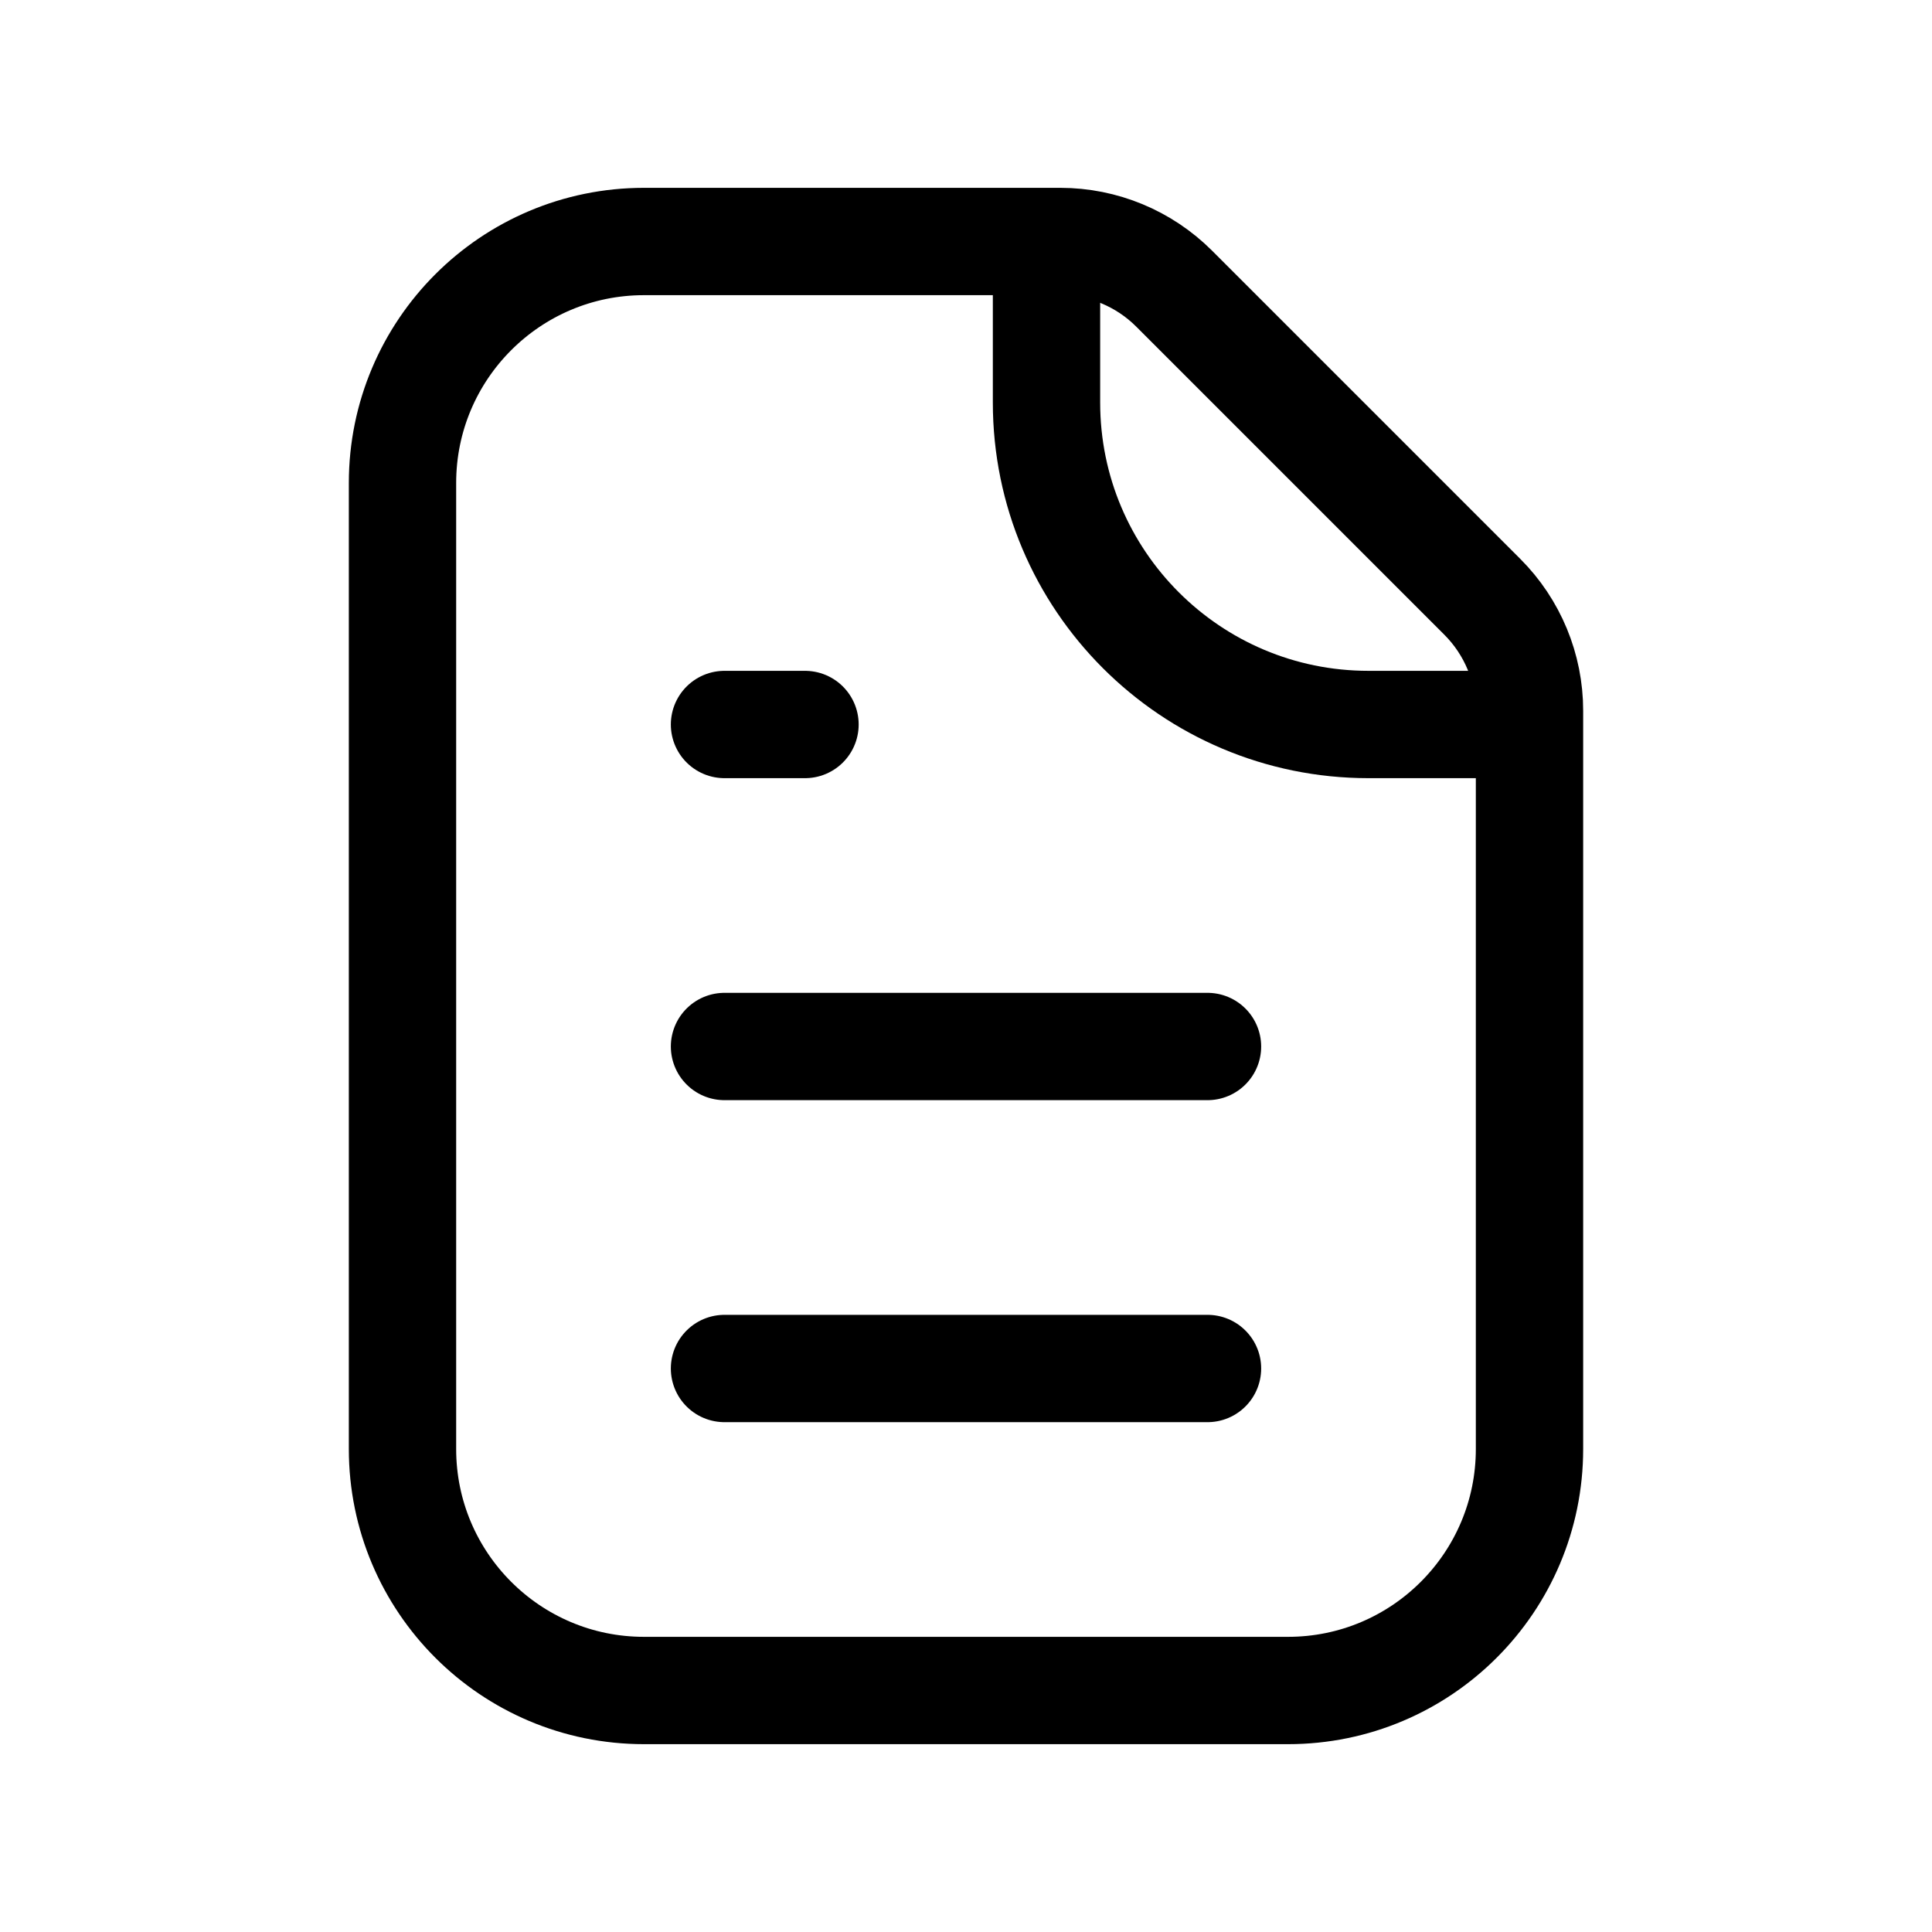 <svg width="36" height="36" viewBox="0 0 36 36" fill="none" xmlns="http://www.w3.org/2000/svg">
    <path d="M13.5 25.5H22.5" stroke="currentColor" stroke-width="2" stroke-linecap="round" />
    <path d="M13.5 19.5H22.5" stroke="currentColor" stroke-width="2" stroke-linecap="round" />
    <path d="M13.5 13.5H15" stroke="currentColor" stroke-width="2" stroke-linecap="round" />
    <path
        d="M7.5 9C7.5 6.515 9.515 4.5 12 4.5H19.757C20.553 4.5 21.316 4.816 21.879 5.379L27.621 11.121C28.184 11.684 28.5 12.447 28.5 13.243V27C28.5 29.485 26.485 31.5 24 31.5H12C9.515 31.5 7.5 29.485 7.5 27V9Z"
        stroke="currentColor" stroke-width="2" />
    <path d="M19.5 4.5V7.5C19.5 10.814 22.186 13.5 25.5 13.5H28.5" stroke="currentColor"
        stroke-width="2" />
</svg>